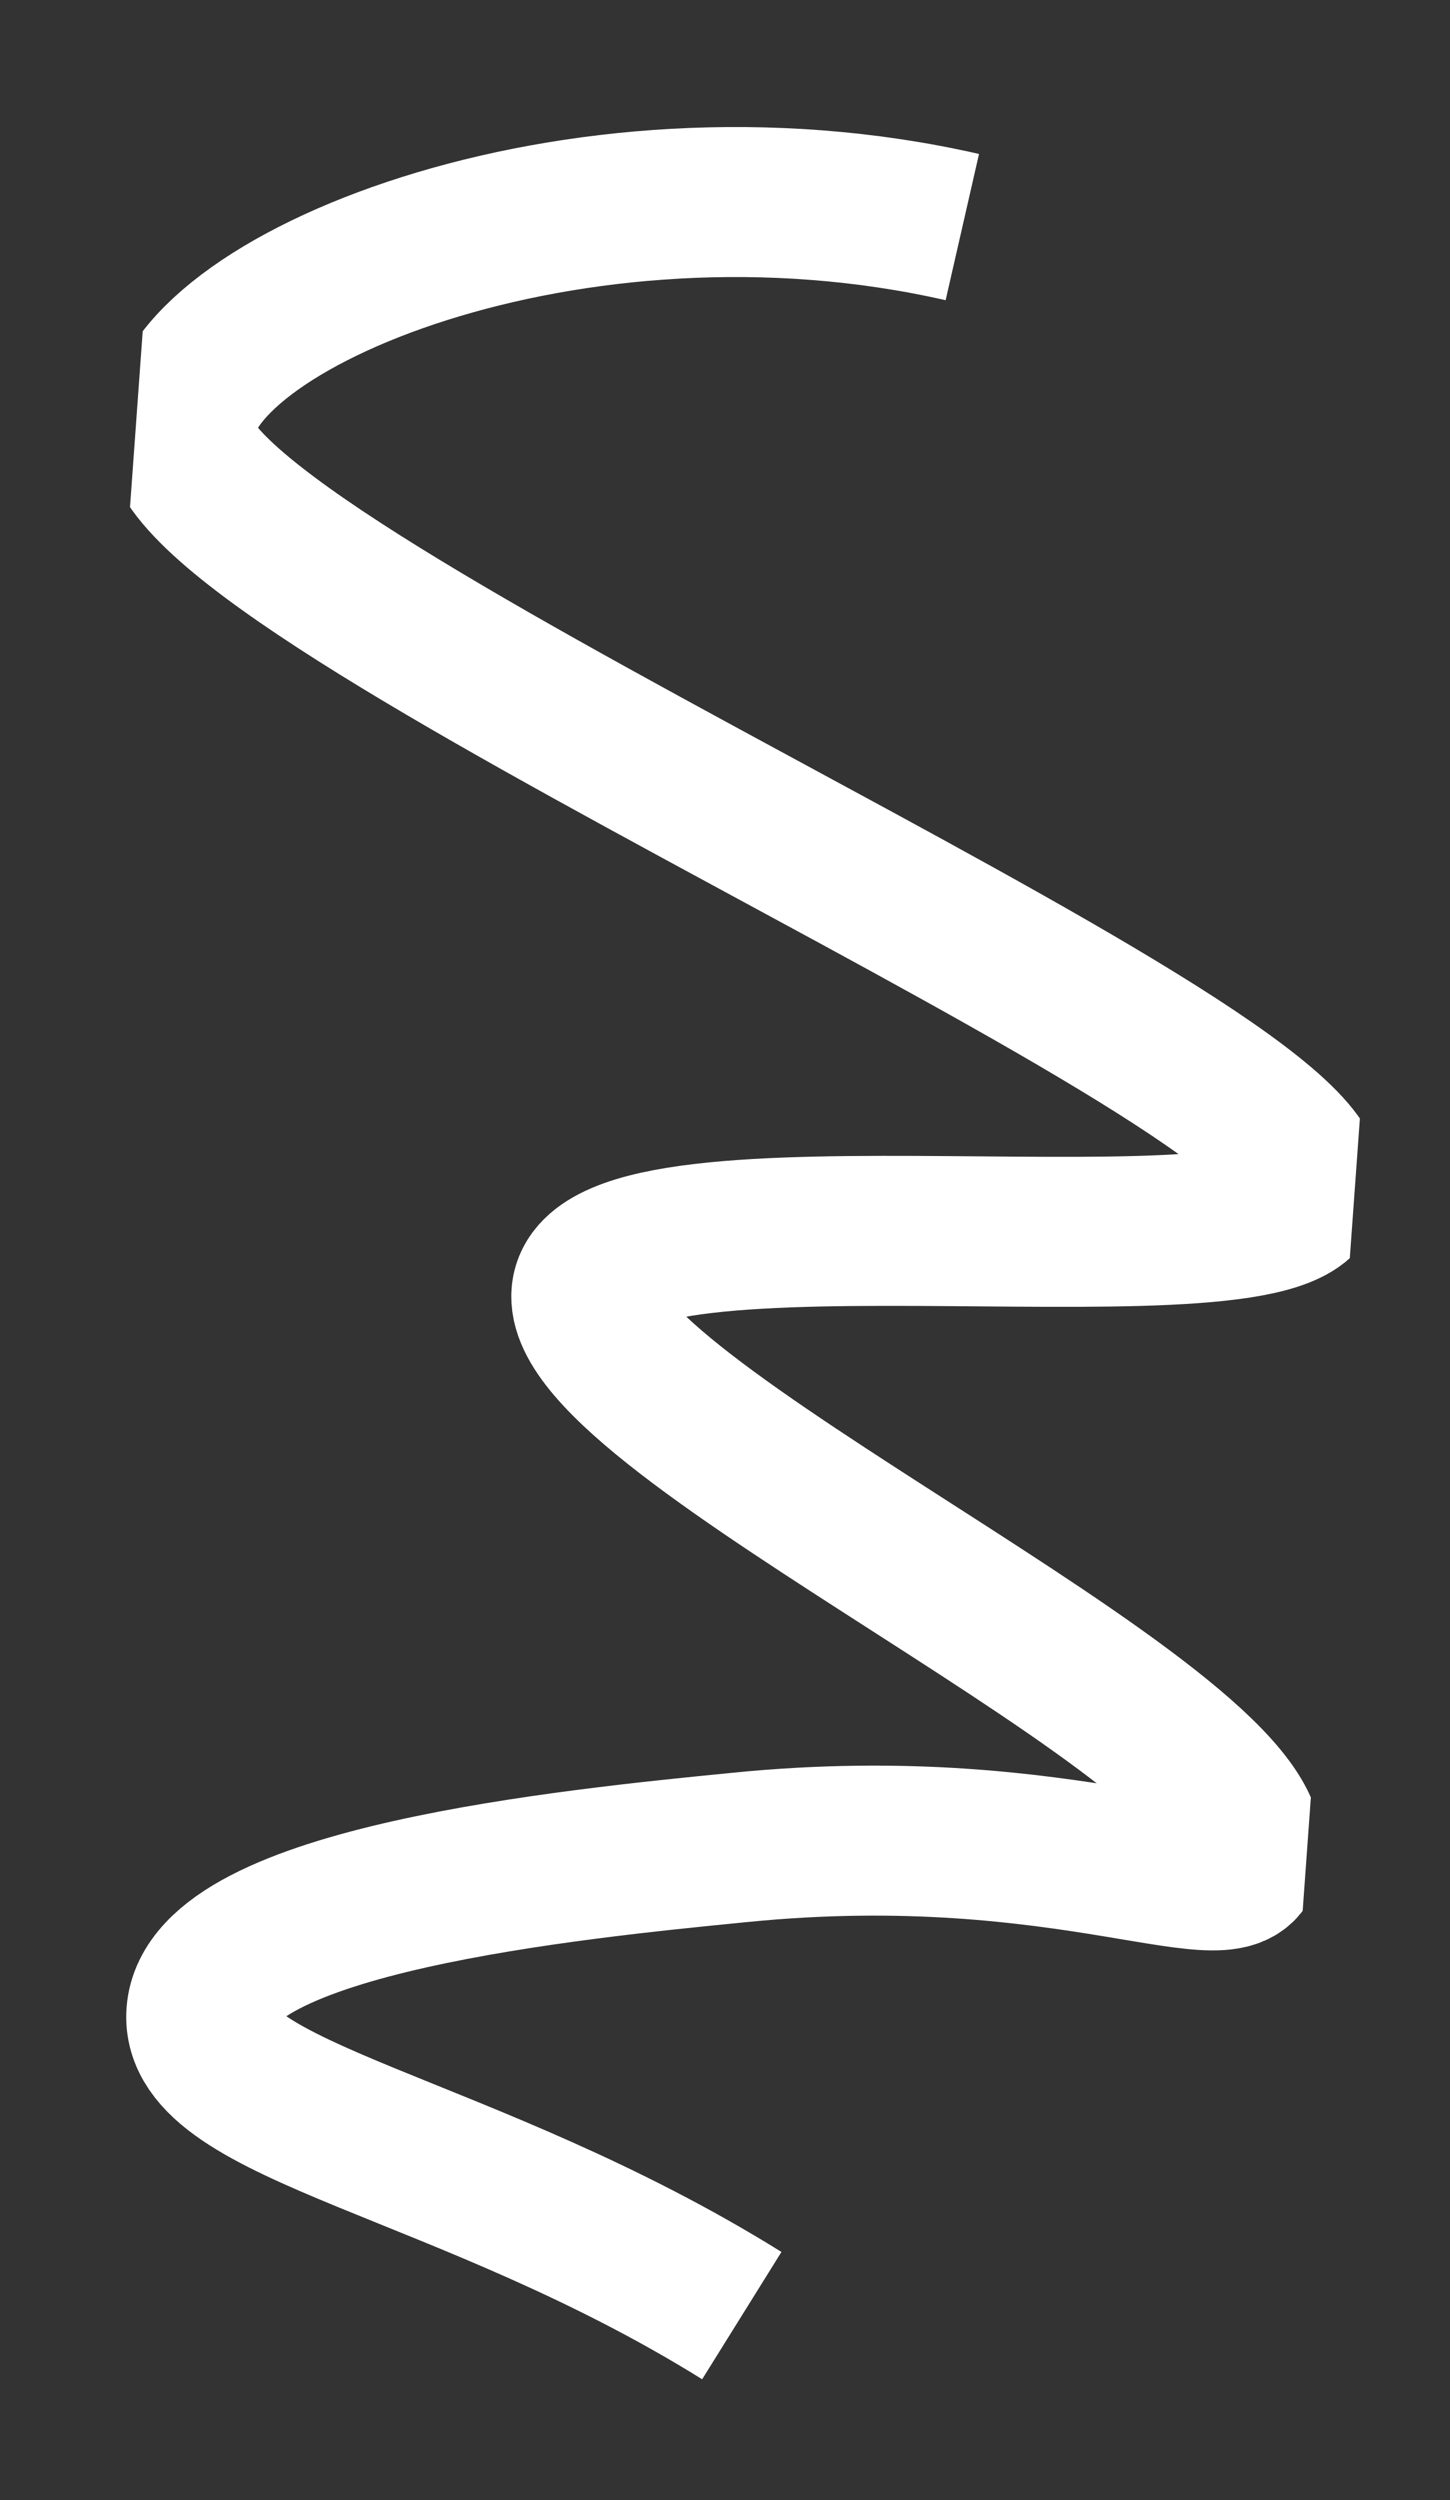 <svg width="58" height="100" viewBox="0 0 58 100" fill="none" xmlns="http://www.w3.org/2000/svg">
<rect x="0" y="0" width="58" height="100" fill="#333333" stroke="none"/>
<g clip-path="url(#clip0_1018_2)">
<path d="M29.672 92.617C18.692 85.778 7.752 84.487 8.055 80.514C8.397 76.003 22.795 74.559 29.613 73.889C42.951 72.556 49.597 76.731 49.887 74.149C50.508 68.931 22.894 56.657 23.46 51.702C24.022 46.807 51.869 51.43 52.309 47.512C52.886 42.408 7.261 23.431 7.188 17.36C7.122 12.169 22.928 5.53 38.493 9.083" stroke="white" stroke-width="6" stroke-miterlimit="10"/>
</g>
<defs>
<clipPath id="clip0_1018_2">
<rect width="90.461" height="51.118" fill="white" transform="matrix(0.072 -0.997 0.984 0.179 0.143 90.314)"/>
</clipPath>
</defs>
</svg>

